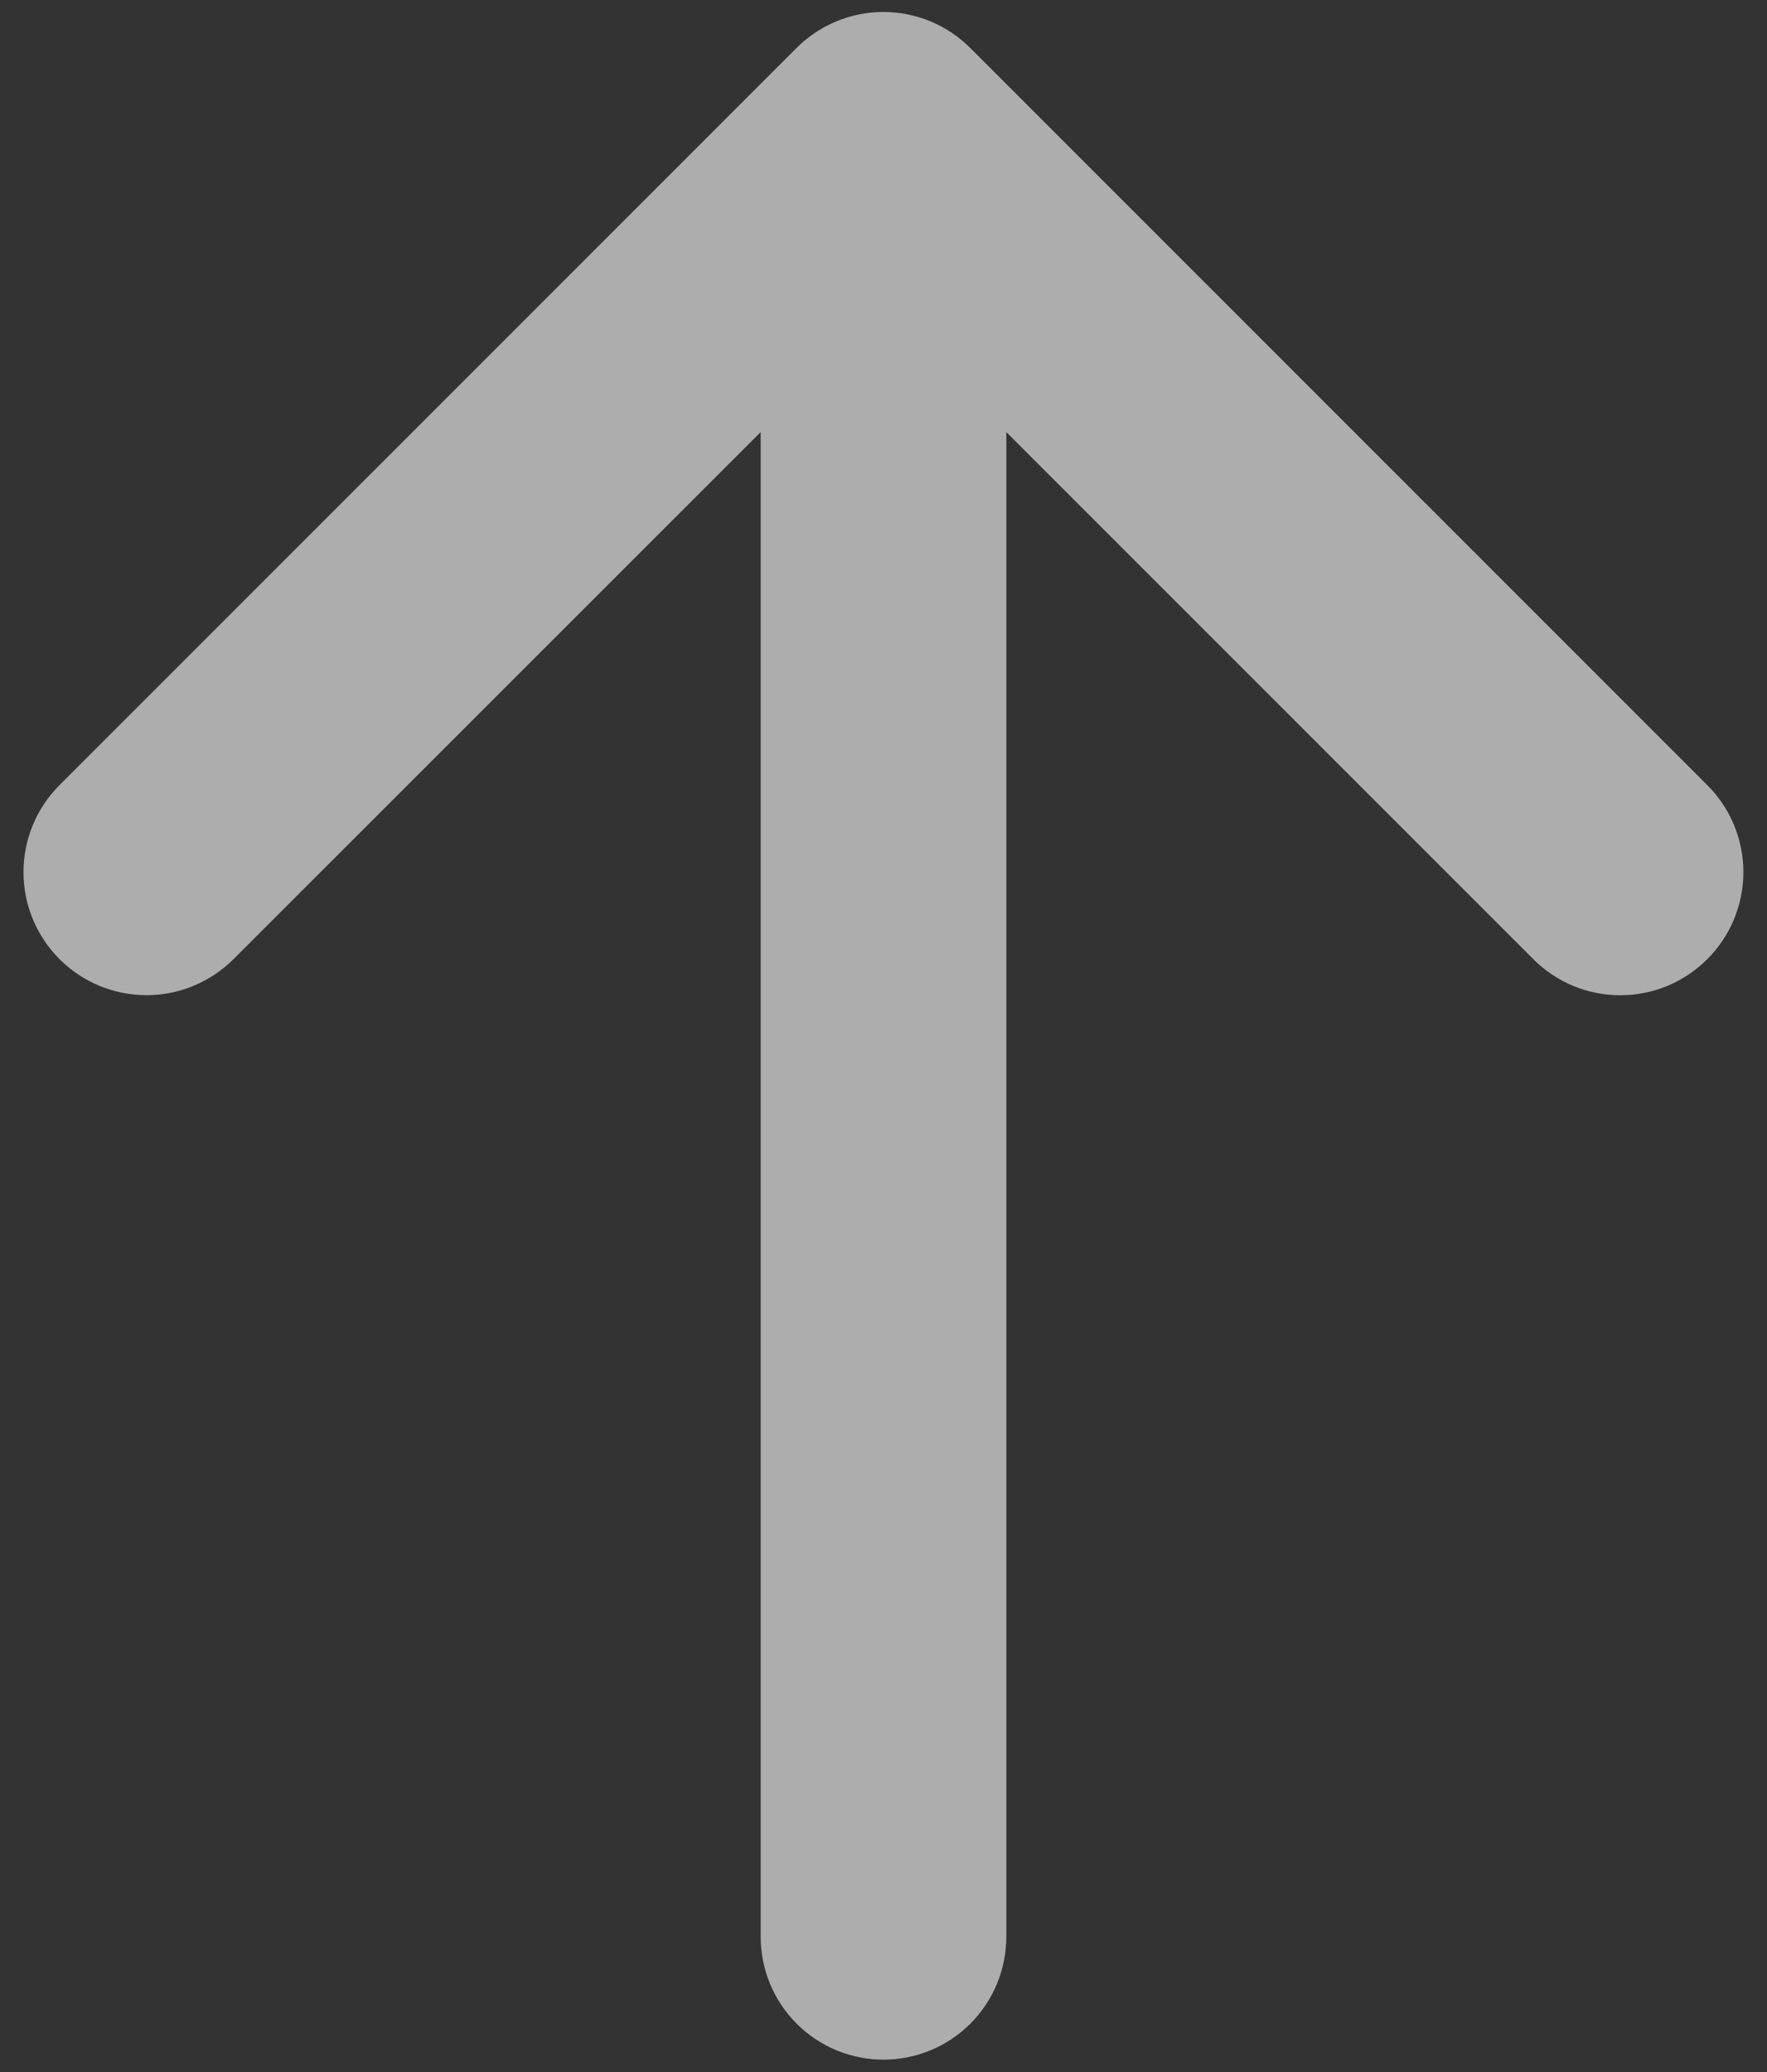 <svg xmlns="http://www.w3.org/2000/svg" width="58" height="68" viewBox="0 0 58 68" fill="none">
  <rect x="0" y="0" width="58" height="68" fill="#333333" stroke="none"/>
  <path d="M56.04 31.477C55.665 31.853 55.22 32.151 54.73 32.355C54.24 32.558 53.715 32.663 53.184 32.663C52.654 32.663 52.128 32.558 51.638 32.355C51.148 32.151 50.703 31.853 50.329 31.477L33.031 14.18V63.562C33.031 64.632 32.606 65.657 31.851 66.413C31.095 67.169 30.069 67.594 29 67.594C27.931 67.594 26.905 67.169 26.149 66.413C25.393 65.657 24.969 64.632 24.969 63.562V14.18L7.665 31.477C6.907 32.234 5.88 32.66 4.809 32.66C3.738 32.66 2.711 32.234 1.954 31.477C1.196 30.72 0.771 29.693 0.771 28.622C0.771 27.551 1.196 26.523 1.954 25.766L26.141 1.579C26.516 1.203 26.961 0.905 27.451 0.701C27.941 0.498 28.466 0.393 28.997 0.393C29.527 0.393 30.052 0.498 30.543 0.701C31.033 0.905 31.478 1.203 31.852 1.579L56.04 25.766C56.415 26.141 56.714 26.586 56.917 27.076C57.12 27.566 57.225 28.091 57.225 28.622C57.225 29.152 57.12 29.678 56.917 30.168C56.714 30.658 56.415 31.103 56.04 31.477Z" fill="white" fill-opacity="0.6"/>
</svg>